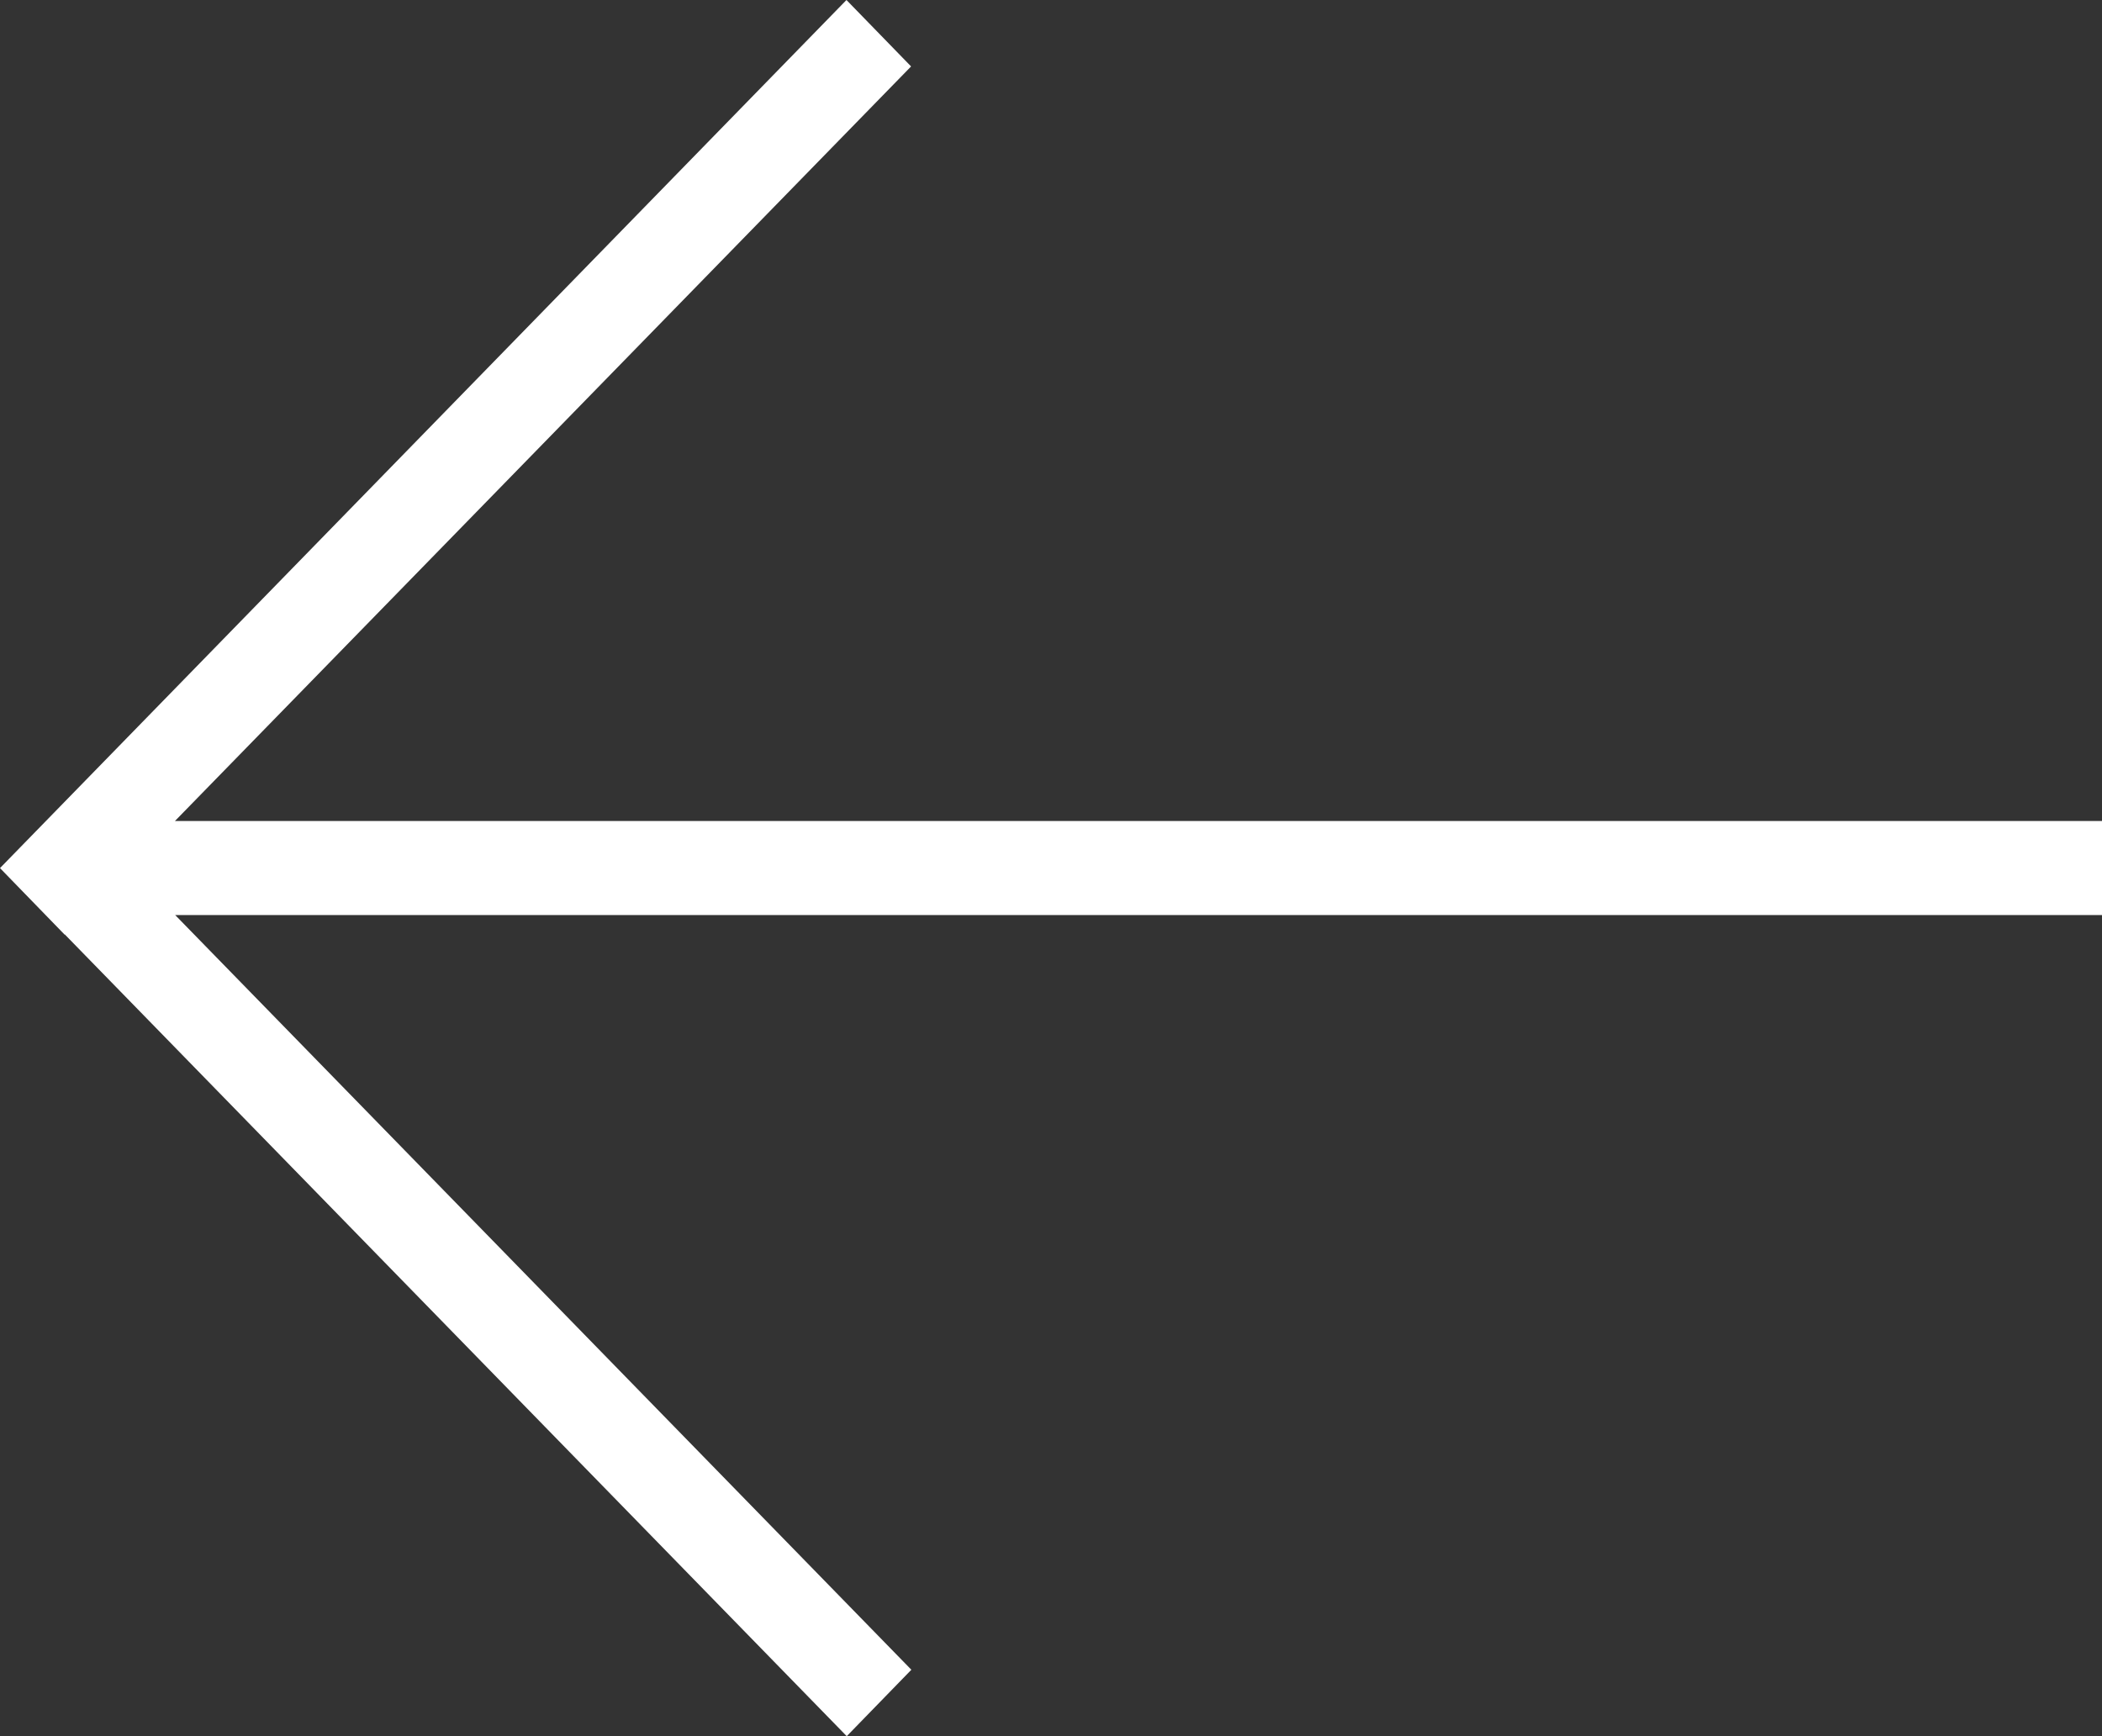 <svg width="23" height="19" viewBox="0 0 23 19" fill="none" xmlns="http://www.w3.org/2000/svg">
<rect x="0" y="0" width="23" height="19" fill="#333333" stroke="none"/>
<g style="mix-blend-mode:exclusion">
<path d="M9.262 0L9.969 0.727L1.914 8.985L23 8.985V10.014L1.917 10.014L9.972 18.273L9.265 19L0.709 10.226L0.707 10.228L0 9.5L9.262 0Z" fill="white"/>
</g>
</svg>
